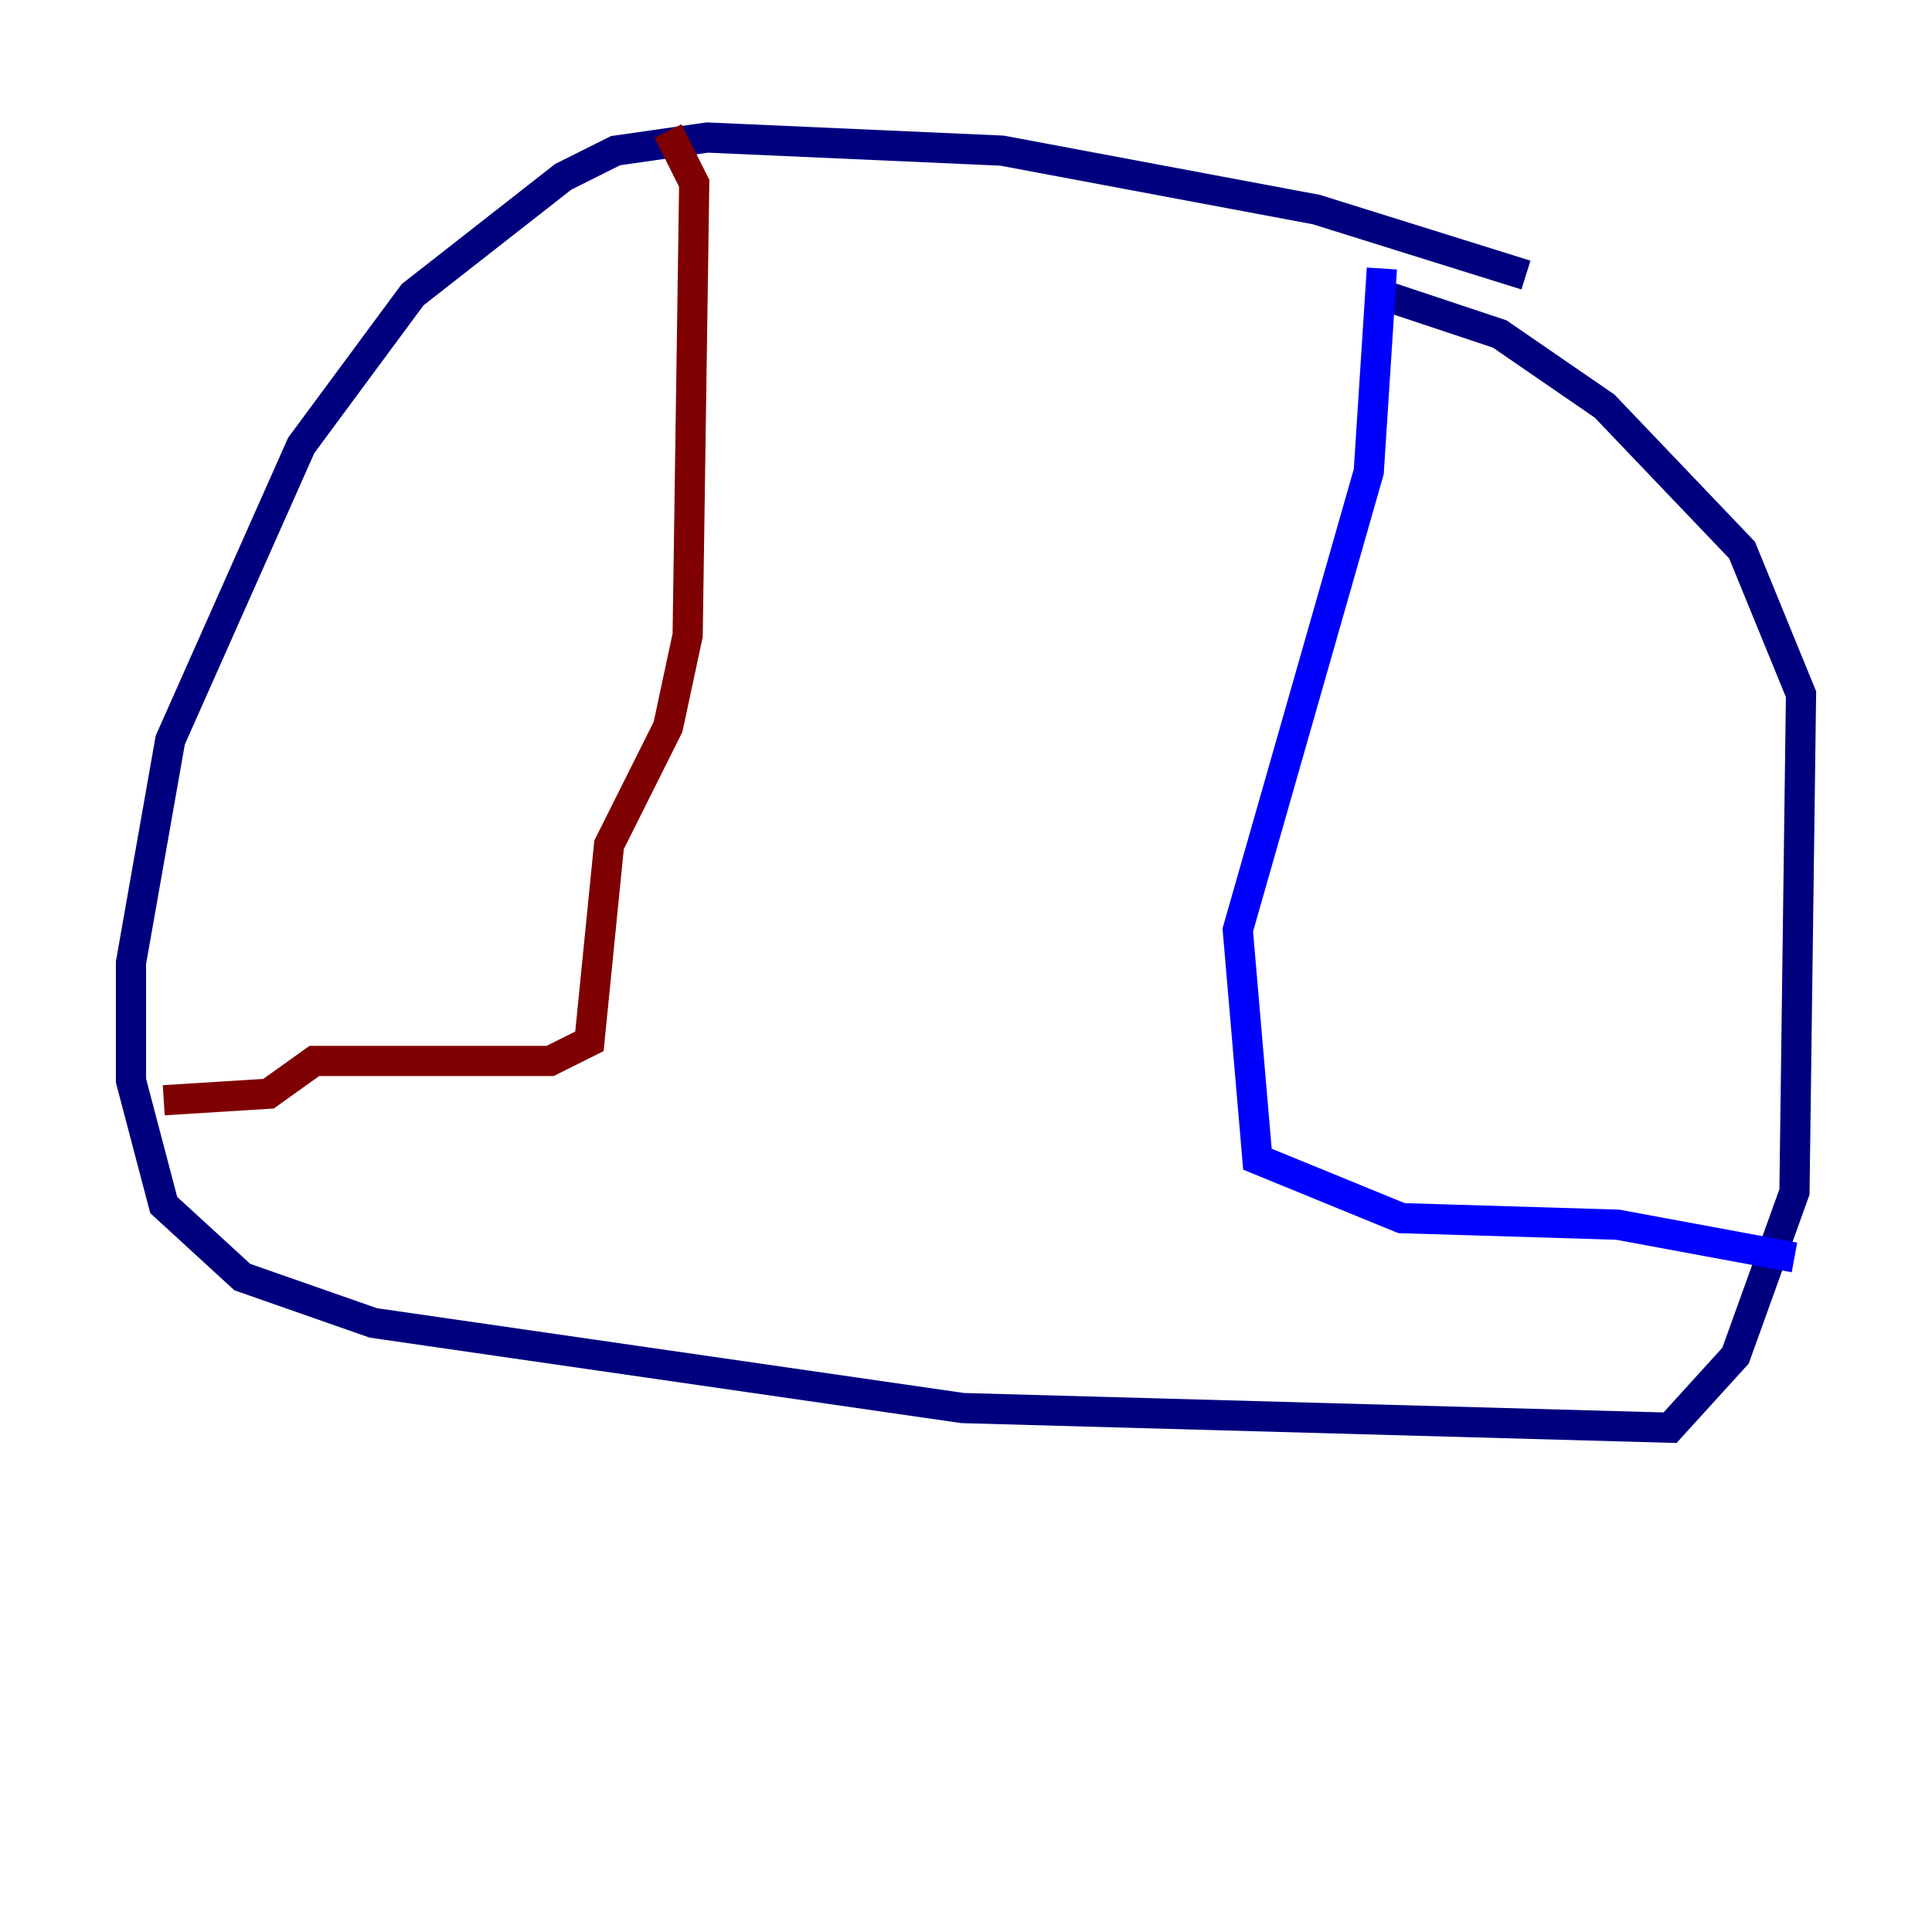 <?xml version="1.0" encoding="utf-8" ?>
<svg baseProfile="tiny" height="128" version="1.2" viewBox="0,0,128,128" width="128" xmlns="http://www.w3.org/2000/svg" xmlns:ev="http://www.w3.org/2001/xml-events" xmlns:xlink="http://www.w3.org/1999/xlink"><defs /><polyline fill="none" points="101.098,18.224 87.214,13.885 66.386,9.98 46.861,9.112 40.786,9.98 37.315,11.715 27.336,19.525 19.959,29.505 11.281,49.031 8.678,63.783 8.678,71.593 10.848,79.837 16.054,84.61 24.732,87.647 63.783,93.288 110.644,94.59 114.983,89.817 118.888,78.969 119.322,45.993 115.417,36.447 106.305,26.902 99.363,22.129 91.552,19.525" stroke="#00007f" stroke-width="2" /><polyline fill="none" points="91.552,17.79 90.685,31.241 82.007,61.614 83.308,76.8 92.854,80.705 107.173,81.139 118.888,83.308" stroke="#0000fe" stroke-width="2" /><polyline fill="none" points="43.824,8.678 43.824,8.678" stroke="#0060ff" stroke-width="2" /><polyline fill="none" points="43.824,8.678 43.824,8.678" stroke="#00d4ff" stroke-width="2" /><polyline fill="none" points="43.824,8.678 43.824,8.678" stroke="#4cffaa" stroke-width="2" /><polyline fill="none" points="43.824,8.678 43.824,8.678" stroke="#aaff4c" stroke-width="2" /><polyline fill="none" points="43.824,8.678 43.824,8.678" stroke="#ffe500" stroke-width="2" /><polyline fill="none" points="43.824,8.678 43.824,8.678" stroke="#ff7a00" stroke-width="2" /><polyline fill="none" points="43.824,8.678 43.824,8.678" stroke="#fe1200" stroke-width="2" /><polyline fill="none" points="44.258,8.678 45.993,12.149 45.559,42.088 44.258,48.163 40.352,55.973 39.051,68.99 36.447,70.291 20.827,70.291 17.79,72.461 10.848,72.895" stroke="#7f0000" stroke-width="2" /></svg>